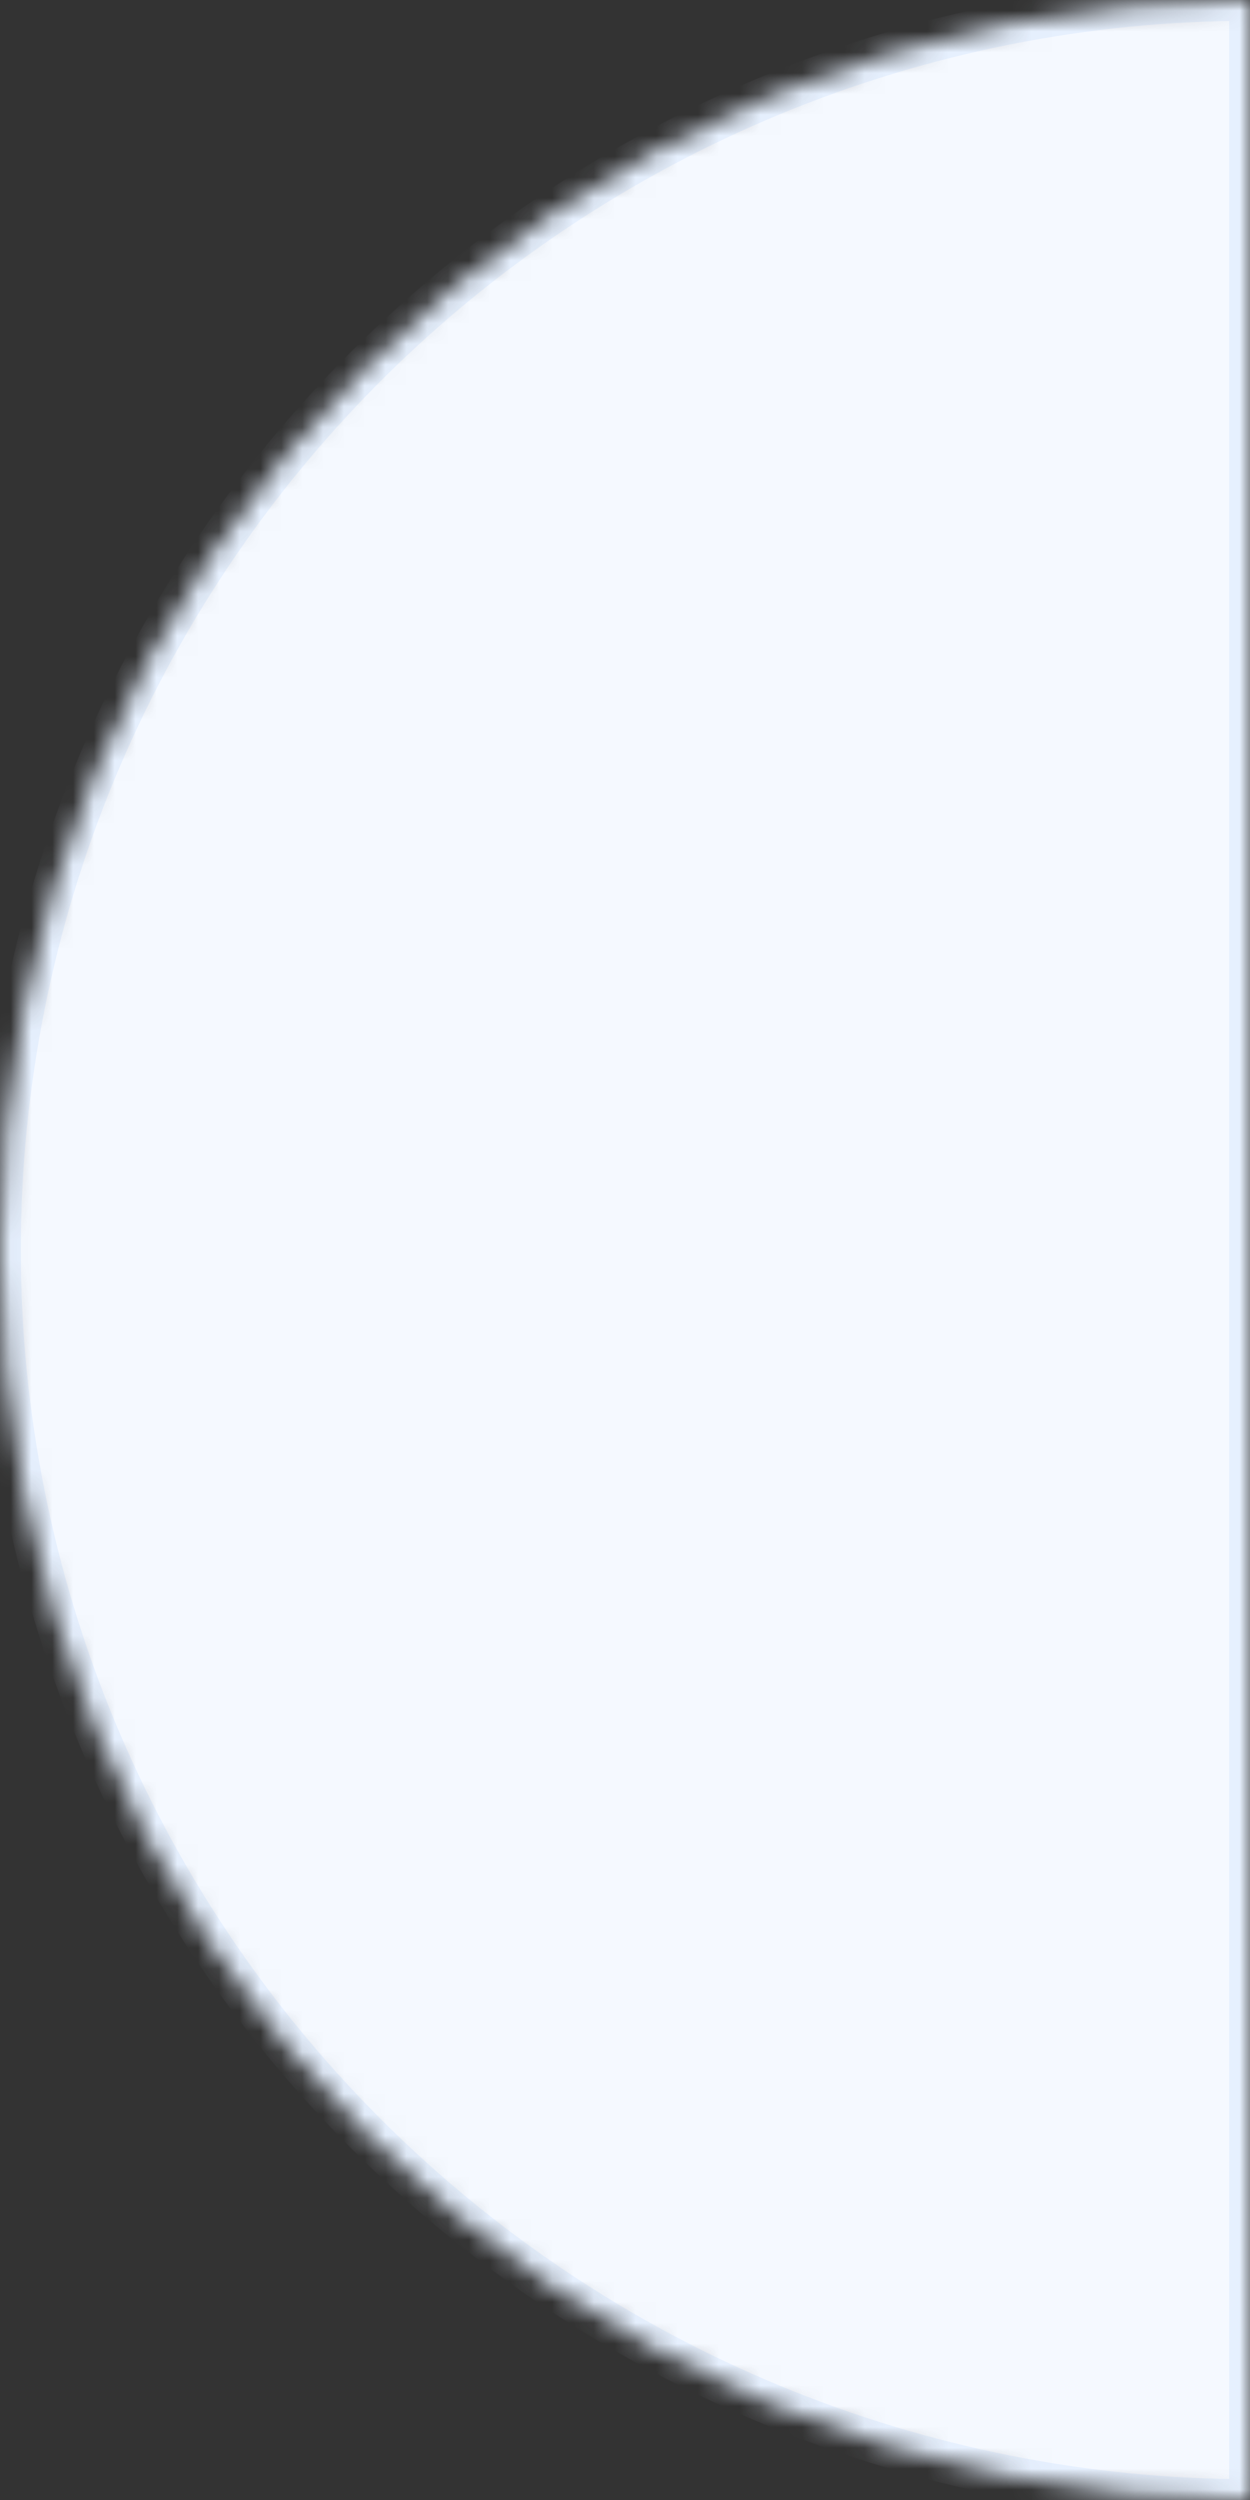 <svg width="60" height="120" viewBox="0 0 60 120" fill="none" xmlns="http://www.w3.org/2000/svg">
<rect x="0" y="0" width="60" height="120" fill="#333333" stroke="none"/>
<mask id="path-1-inside-1_5323_4" fill="white">
<path d="M60 0C52.121 0 44.319 1.552 37.039 4.567C29.759 7.583 23.145 12.002 17.574 17.574C12.002 23.145 7.583 29.759 4.567 37.039C1.552 44.319 -3.44416e-07 52.121 0 60C3.44416e-07 67.879 1.552 75.681 4.567 82.961C7.583 90.24 12.002 96.855 17.574 102.426C23.145 107.998 29.759 112.417 37.039 115.433C44.319 118.448 52.121 120 60 120L60 60L60 0Z"/>
</mask>
<path d="M60 0C52.121 0 44.319 1.552 37.039 4.567C29.759 7.583 23.145 12.002 17.574 17.574C12.002 23.145 7.583 29.759 4.567 37.039C1.552 44.319 -3.44416e-07 52.121 0 60C3.44416e-07 67.879 1.552 75.681 4.567 82.961C7.583 90.24 12.002 96.855 17.574 102.426C23.145 107.998 29.759 112.417 37.039 115.433C44.319 118.448 52.121 120 60 120L60 60L60 0Z" fill="#F5F9FF" stroke="#E6F0FE" stroke-width="2" mask="url(#path-1-inside-1_5323_4)"/>
</svg>
